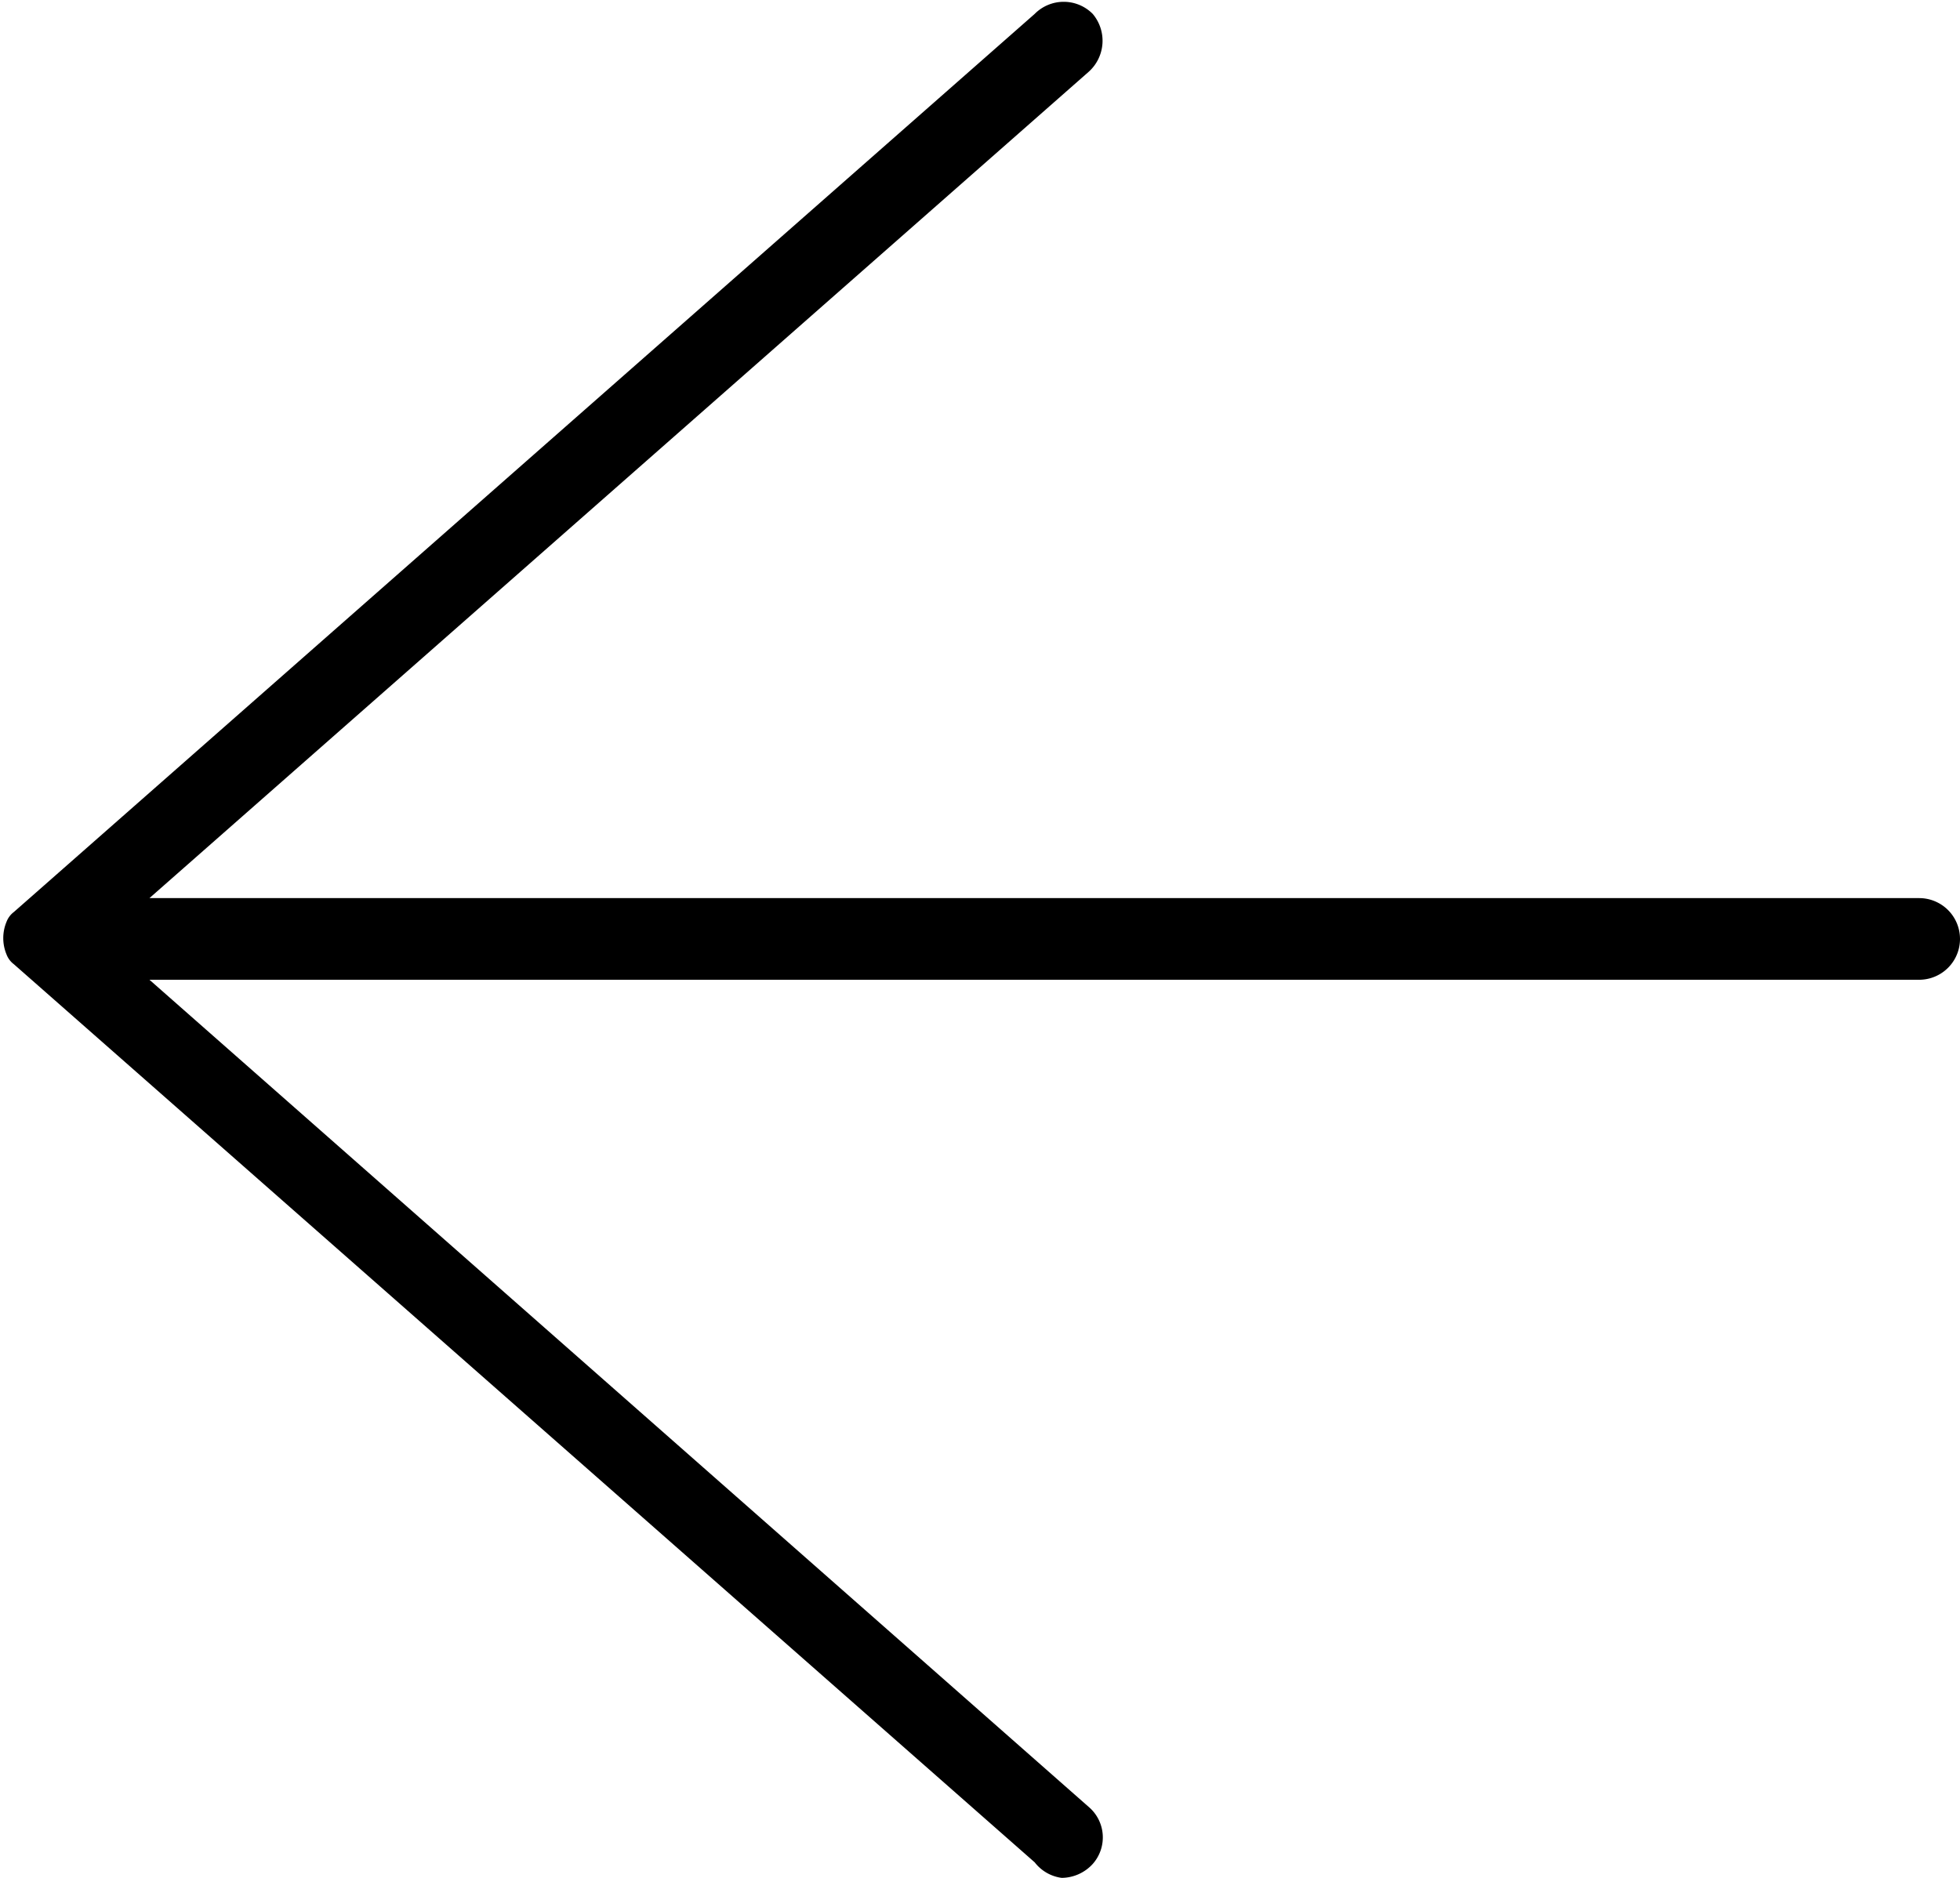 <svg xmlns="http://www.w3.org/2000/svg" viewBox="0 0 24 23"><title>back</title><g id="Layer_2" data-name="Layer 2"><g id="Layer_1-2" data-name="Layer 1"><path d="M23.5,11H1.83L13.33.88a.51.51,0,0,0,.05-.71.5.5,0,0,0-.71,0l-12.5,11h0a.27.27,0,0,0-.09.12l0,0a.52.52,0,0,0,0,.4l0,0a.27.27,0,0,0,.09.12v0l12.5,11A.5.5,0,0,0,13,23a.52.52,0,0,0,.38-.17.49.49,0,0,0-.05-.7L1.83,12H23.5a.5.5,0,0,0,0-1Z"/></g></g></svg>